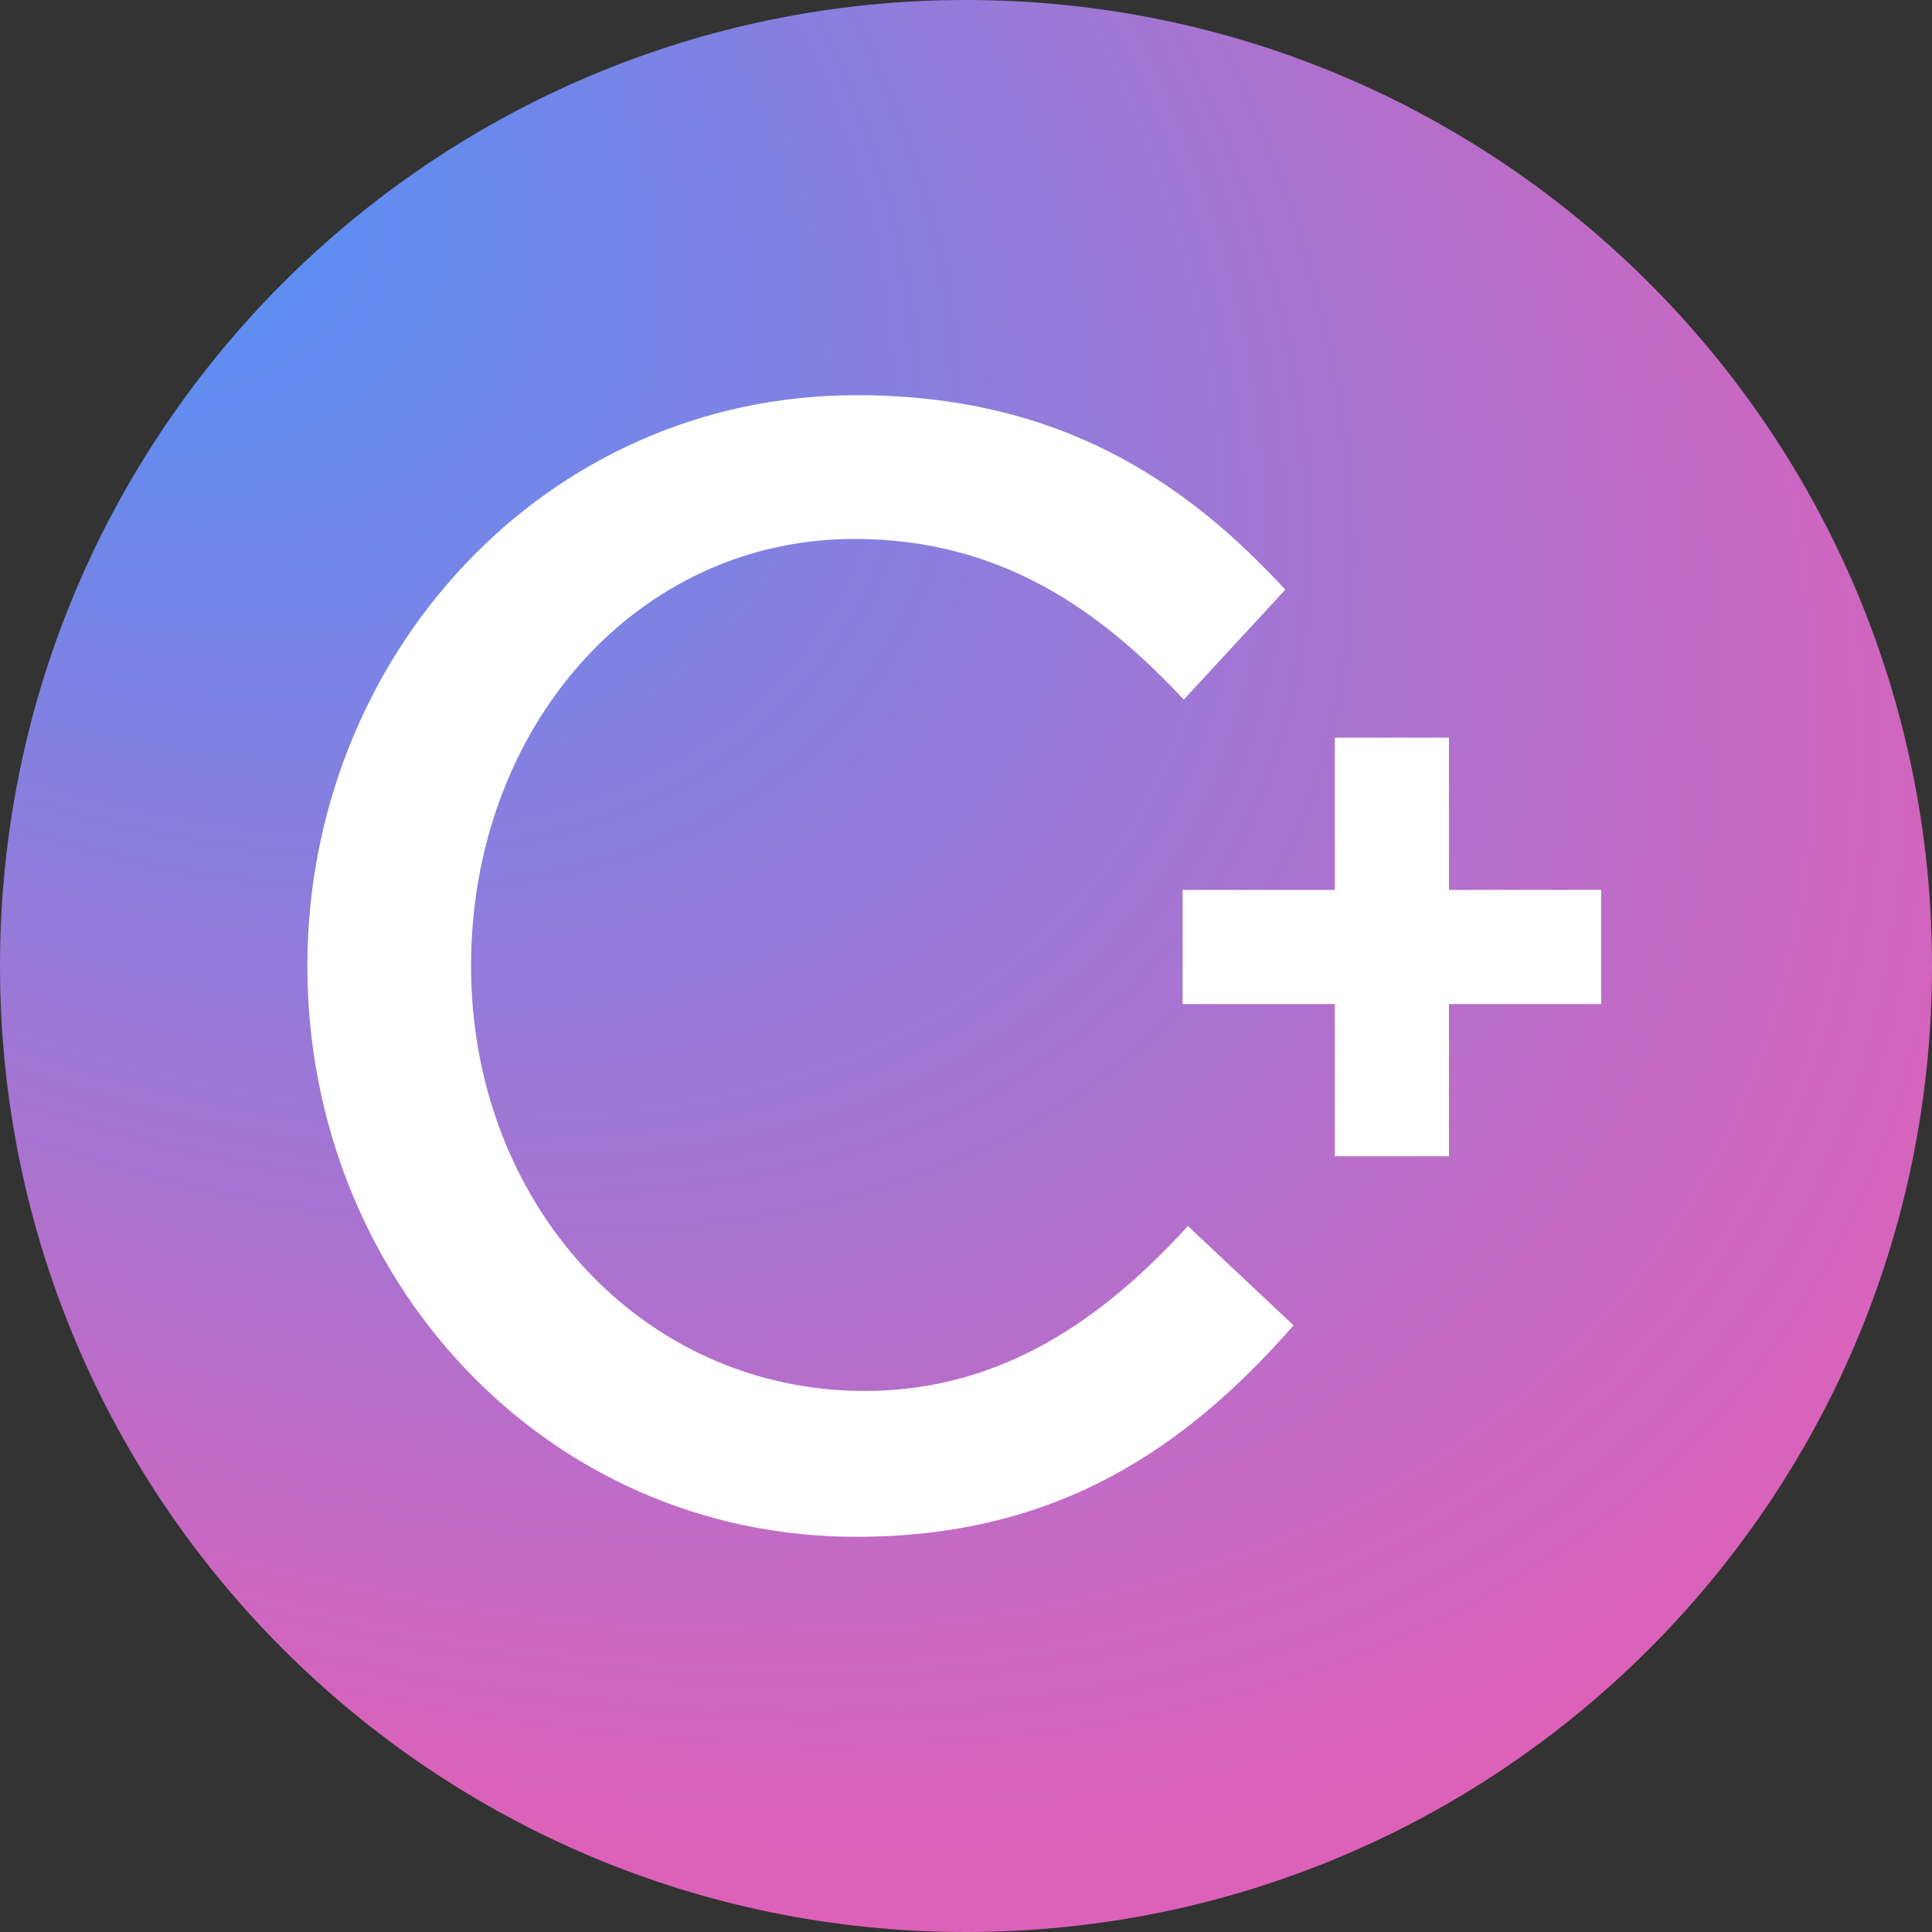 <svg width="44" height="44" viewBox="0 0 44 44" fill="none" xmlns="http://www.w3.org/2000/svg">
    <rect x="0" y="0" width="44" height="44" fill="#333333" stroke="none"/>
    <path d="M22 44C9.85 44 0 34.15 0 22C0 9.85 9.85 0 22 0C34.15 0 44 9.85 44 22C44 34.15 34.15 44 22 44Z" fill="url(#paint0_radial)"/>
    <path fill-rule="evenodd" clip-rule="evenodd" d="M7 22C7 29.078 12.379 35 19.505 35C24.082 35 27.007 32.978 29.461 30.185L27.054 27.922C25.12 30.041 22.808 31.678 19.693 31.678C14.597 31.678 10.728 27.393 10.728 22C10.728 16.559 14.503 12.274 19.457 12.274C22.76 12.274 25.025 13.863 26.96 15.933L29.272 13.43C27.007 10.974 24.129 9 19.505 9C12.379 9 7 14.97 7 22ZM33 16.8V20.267H36.467V22.867H33V26.333H30.4V22.867H26.933V20.267H30.4V16.8H33Z" fill="white"/>
    <defs>
        <radialGradient id="paint0_radial" cx="0" cy="0" r="1" gradientUnits="userSpaceOnUse" gradientTransform="translate(-2.338) rotate(34.967) scale(56.546 33.645)">
            <stop stop-color="#4297FE"/>
            <stop offset="1" stop-color="#DD61B9"/>
        </radialGradient>
    </defs>
</svg>
